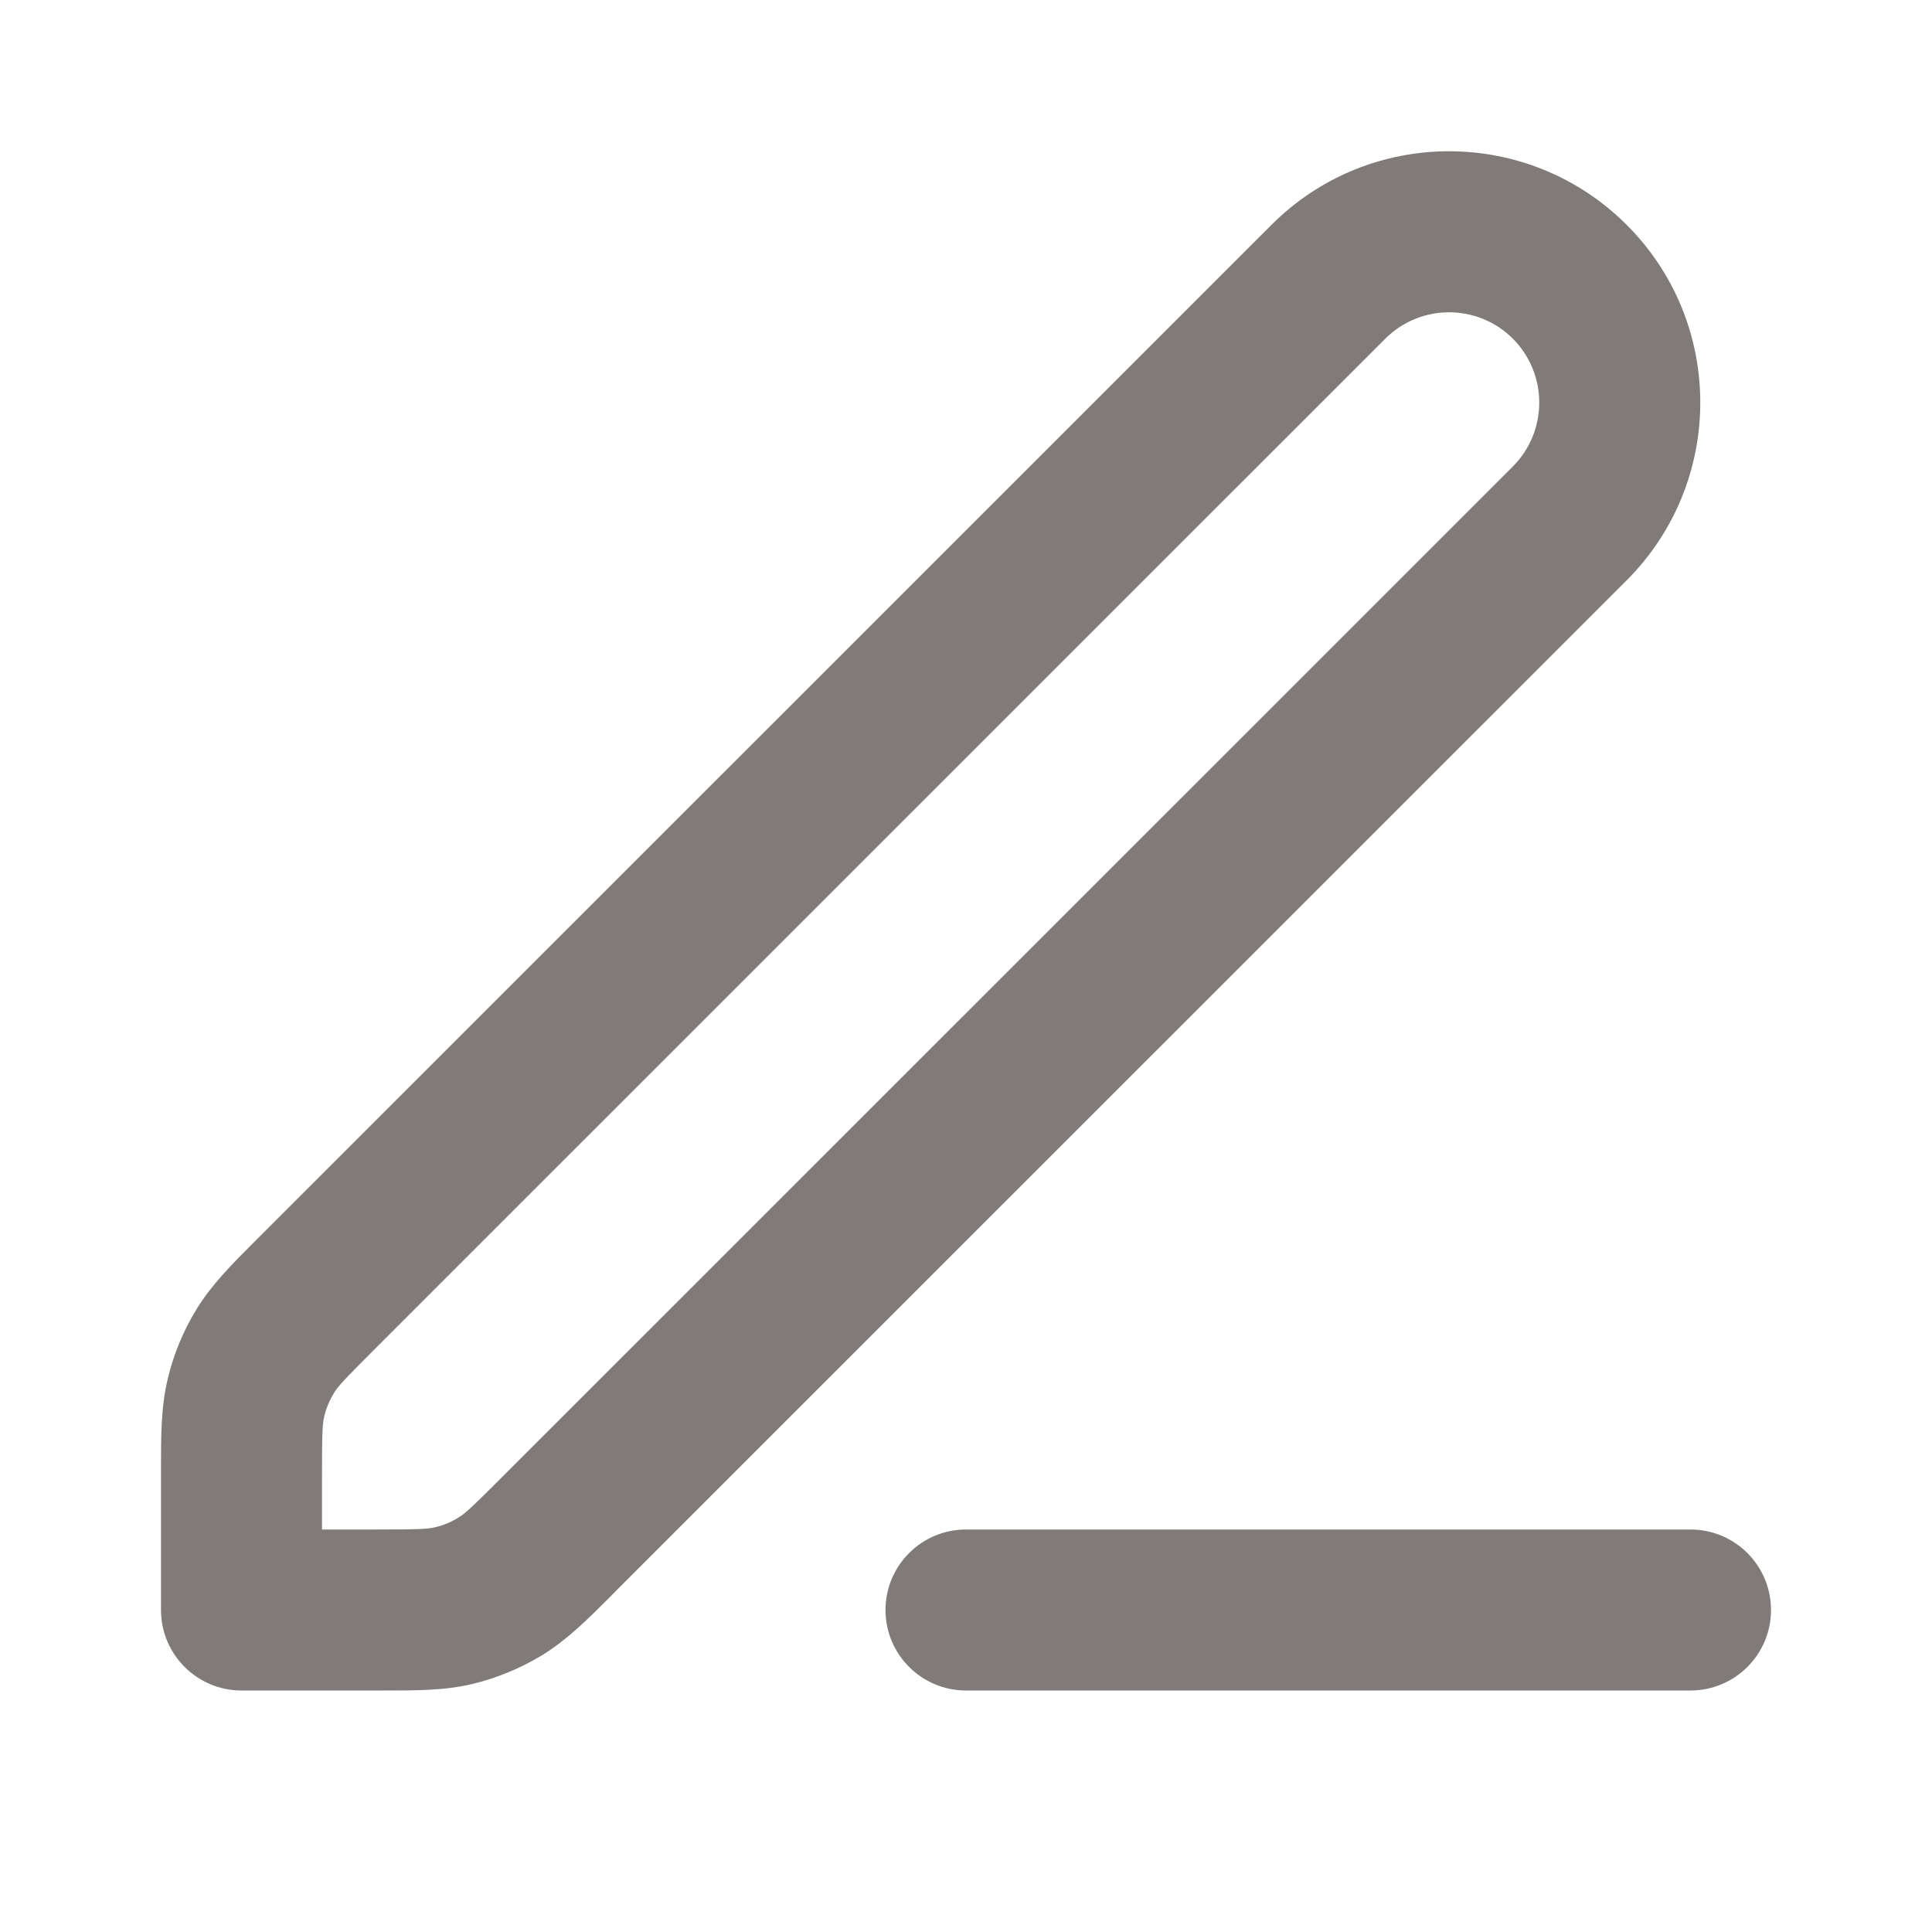 <svg width="12" height="12" viewBox="0 0 12 12" fill="none" xmlns="http://www.w3.org/2000/svg">
<path fill-rule="evenodd" clip-rule="evenodd" d="M7.897 1.397C8.506 0.787 9.494 0.787 10.104 1.397C10.713 2.006 10.713 2.994 10.104 3.604L3.822 9.885C3.812 9.895 3.803 9.905 3.793 9.915C3.649 10.059 3.522 10.185 3.37 10.279C3.235 10.361 3.089 10.422 2.936 10.459C2.762 10.501 2.582 10.5 2.379 10.5C2.365 10.5 2.351 10.5 2.337 10.5H1.5C1.224 10.5 1 10.276 1 10V9.163C1 9.149 1 9.135 1 9.121C1 8.918 1 8.738 1.042 8.564C1.078 8.411 1.139 8.265 1.221 8.131C1.315 7.978 1.442 7.851 1.586 7.707C1.595 7.698 1.605 7.688 1.615 7.678L7.897 1.397ZM9.397 2.104C9.178 1.885 8.823 1.885 8.604 2.104L2.322 8.385C2.132 8.575 2.097 8.614 2.074 8.653C2.046 8.698 2.026 8.747 2.014 8.798C2.003 8.842 2 8.894 2 9.163V9.5H2.337C2.606 9.5 2.658 9.497 2.703 9.486C2.754 9.474 2.802 9.454 2.847 9.426C2.886 9.403 2.925 9.368 3.115 9.178L9.397 2.897C9.615 2.678 9.615 2.323 9.397 2.104ZM5.5 10C5.5 9.724 5.724 9.5 6 9.5H10.5C10.776 9.5 11 9.724 11 10C11 10.276 10.776 10.5 10.5 10.5H6C5.724 10.5 5.5 10.276 5.5 10Z" fill="#807B78"/>
</svg>

